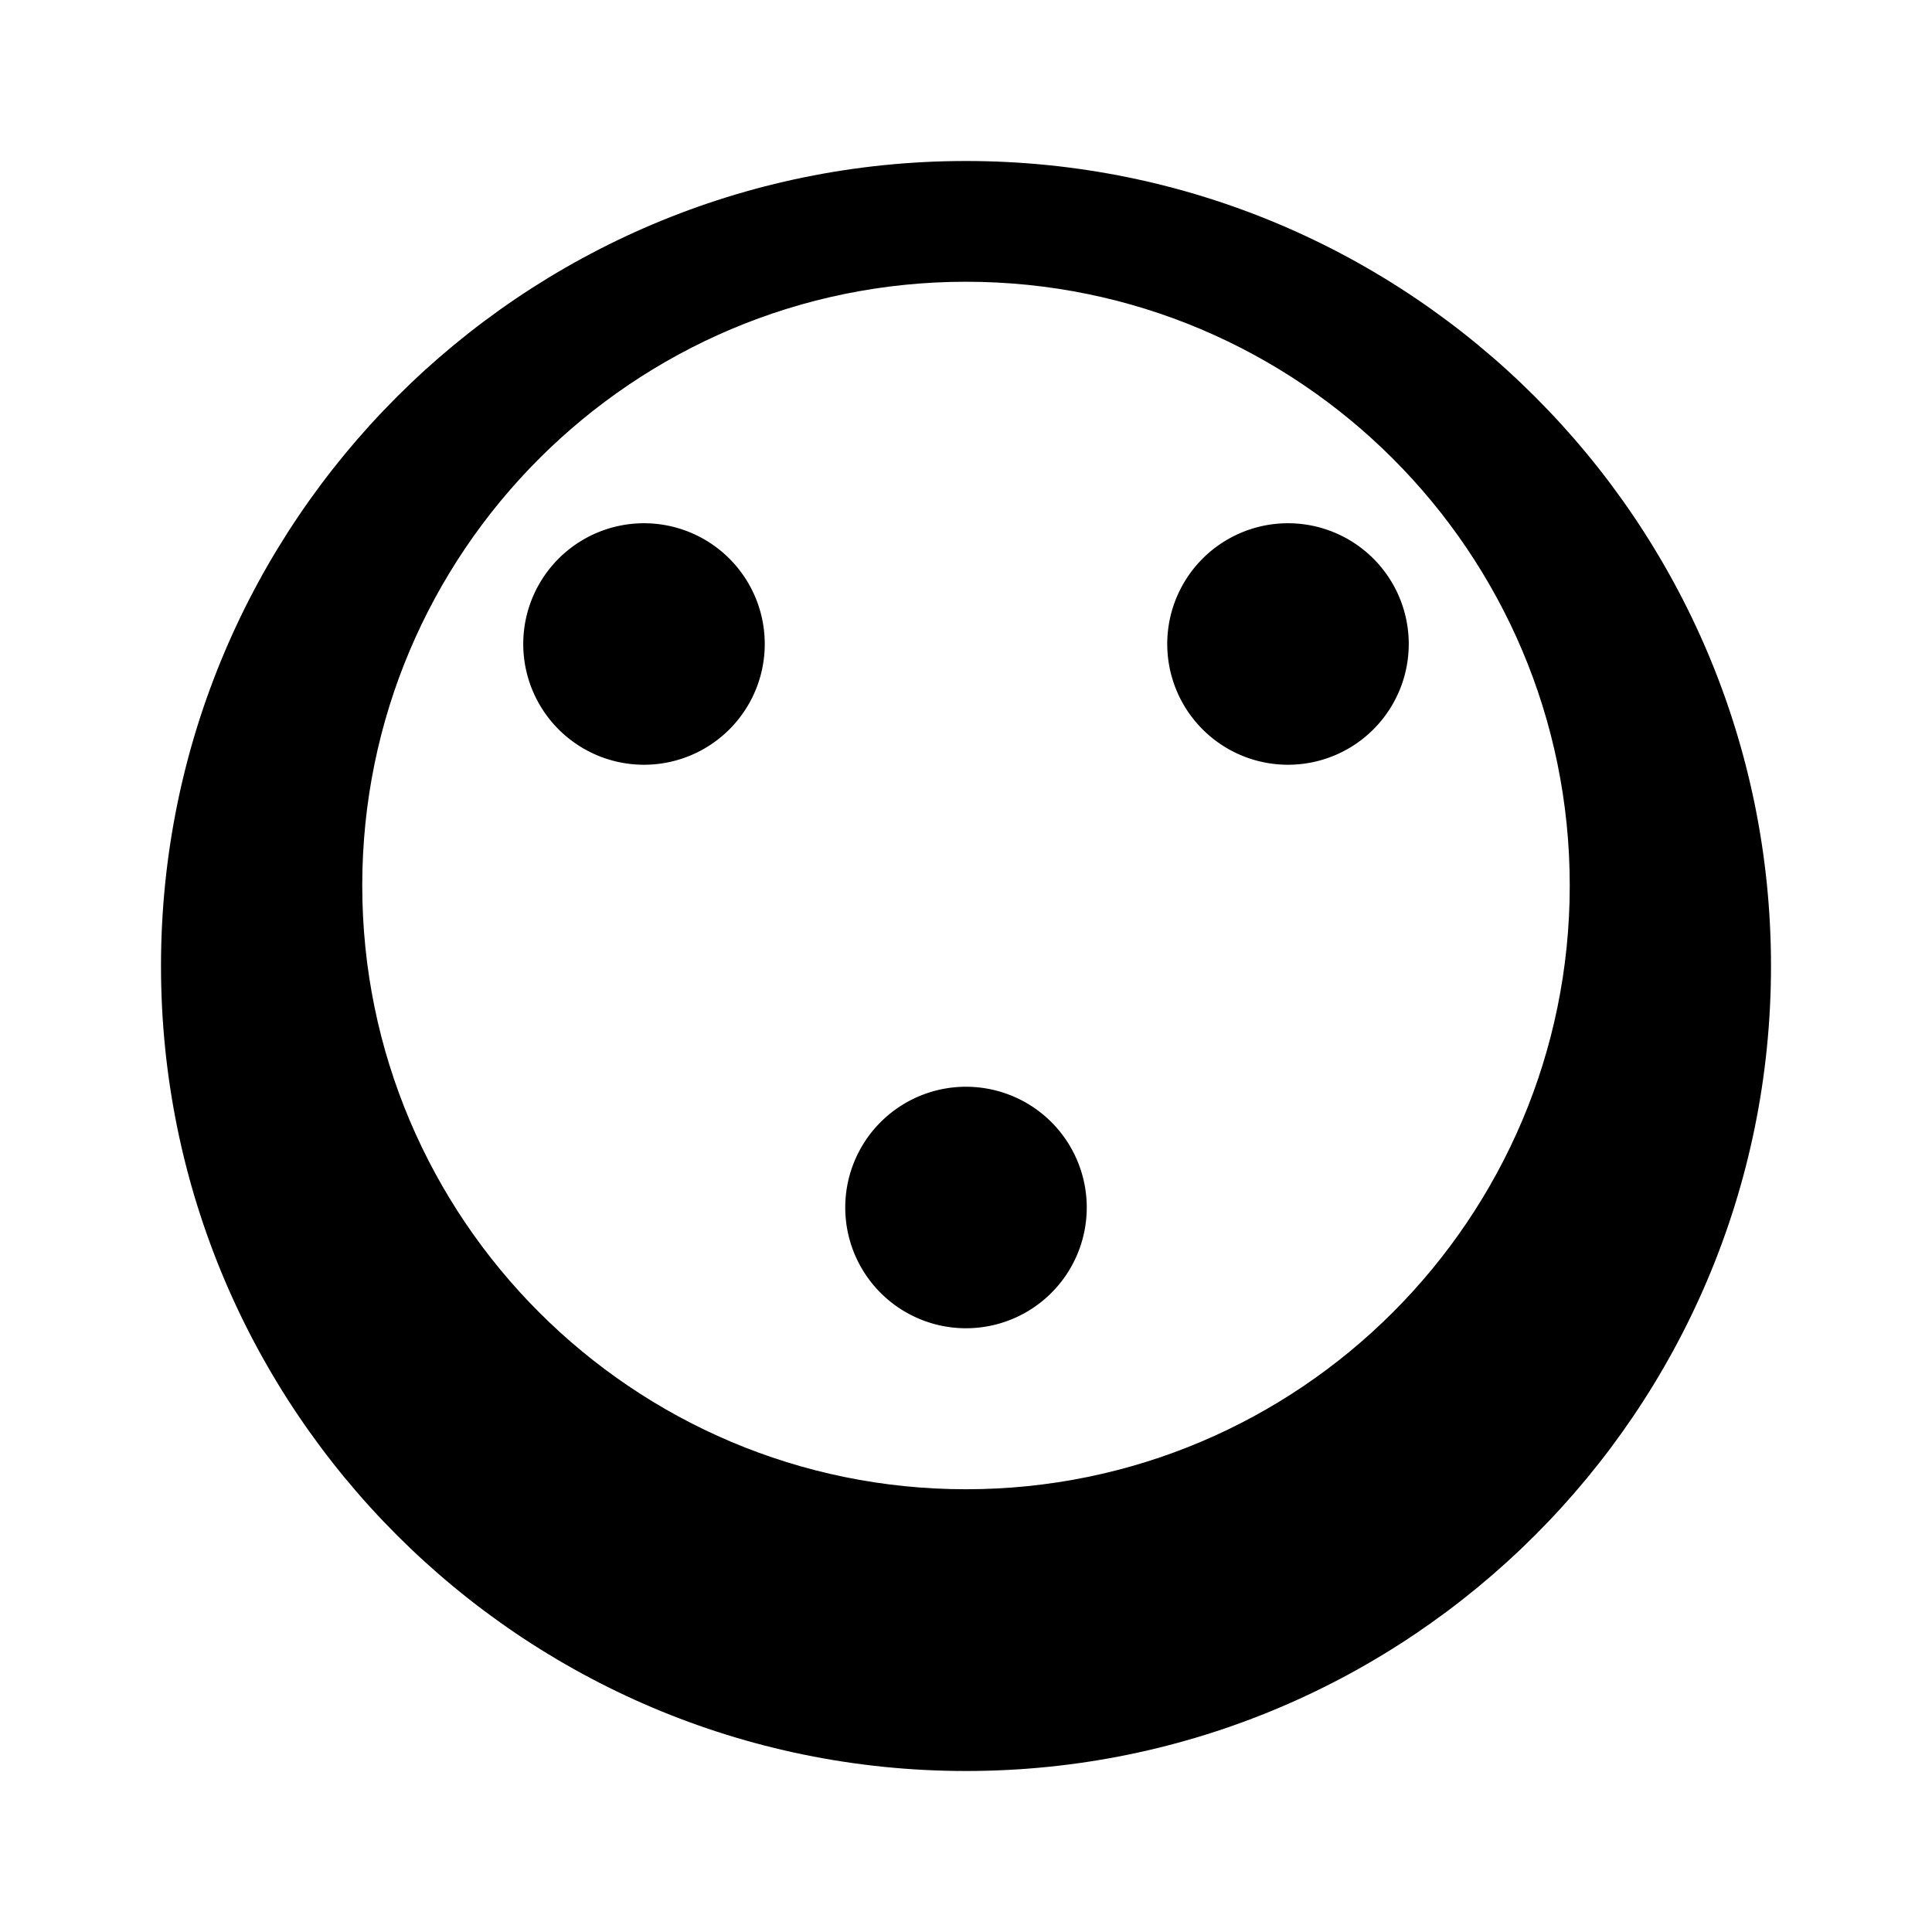 <svg 
  xmlns="http://www.w3.org/2000/svg" 
  viewBox="0 0 24 24" 
  width="24" 
  height="24" 
  fill="currentColor" 
  role="img" 
  aria-label="Intelligence"
  display="inline-block"
>
  <!-- Brain/circuit representation for intelligence -->
  <path d="M12 2C6.48 2 2 6.48 2 12s4.48 10 10 10 10-4.48 10-10S17.52 2 12 2zm0 1.5c4.14 0 7.5 3.36 7.5 7.5 0 4.14-3.36 7.5-7.5 7.5-4.14 0-7.5-3.36-7.5-7.5 0-4.14 3.36-7.5 7.5-7.5z"/>
  
  <!-- Data processing nodes -->
  <path d="M8 9.5a1.5 1.5 0 100-3 1.5 1.5 0 000 3zm8 0a1.5 1.5 0 100-3 1.5 1.5 0 000 3zm-4 7a1.5 1.5 0 100-3 1.5 1.5 0 000 3z"/>
  
  <!-- Connection lines representing data flow -->
  <path d="M8.5 8l7 0M12 9.5l0 4"/>
</svg>